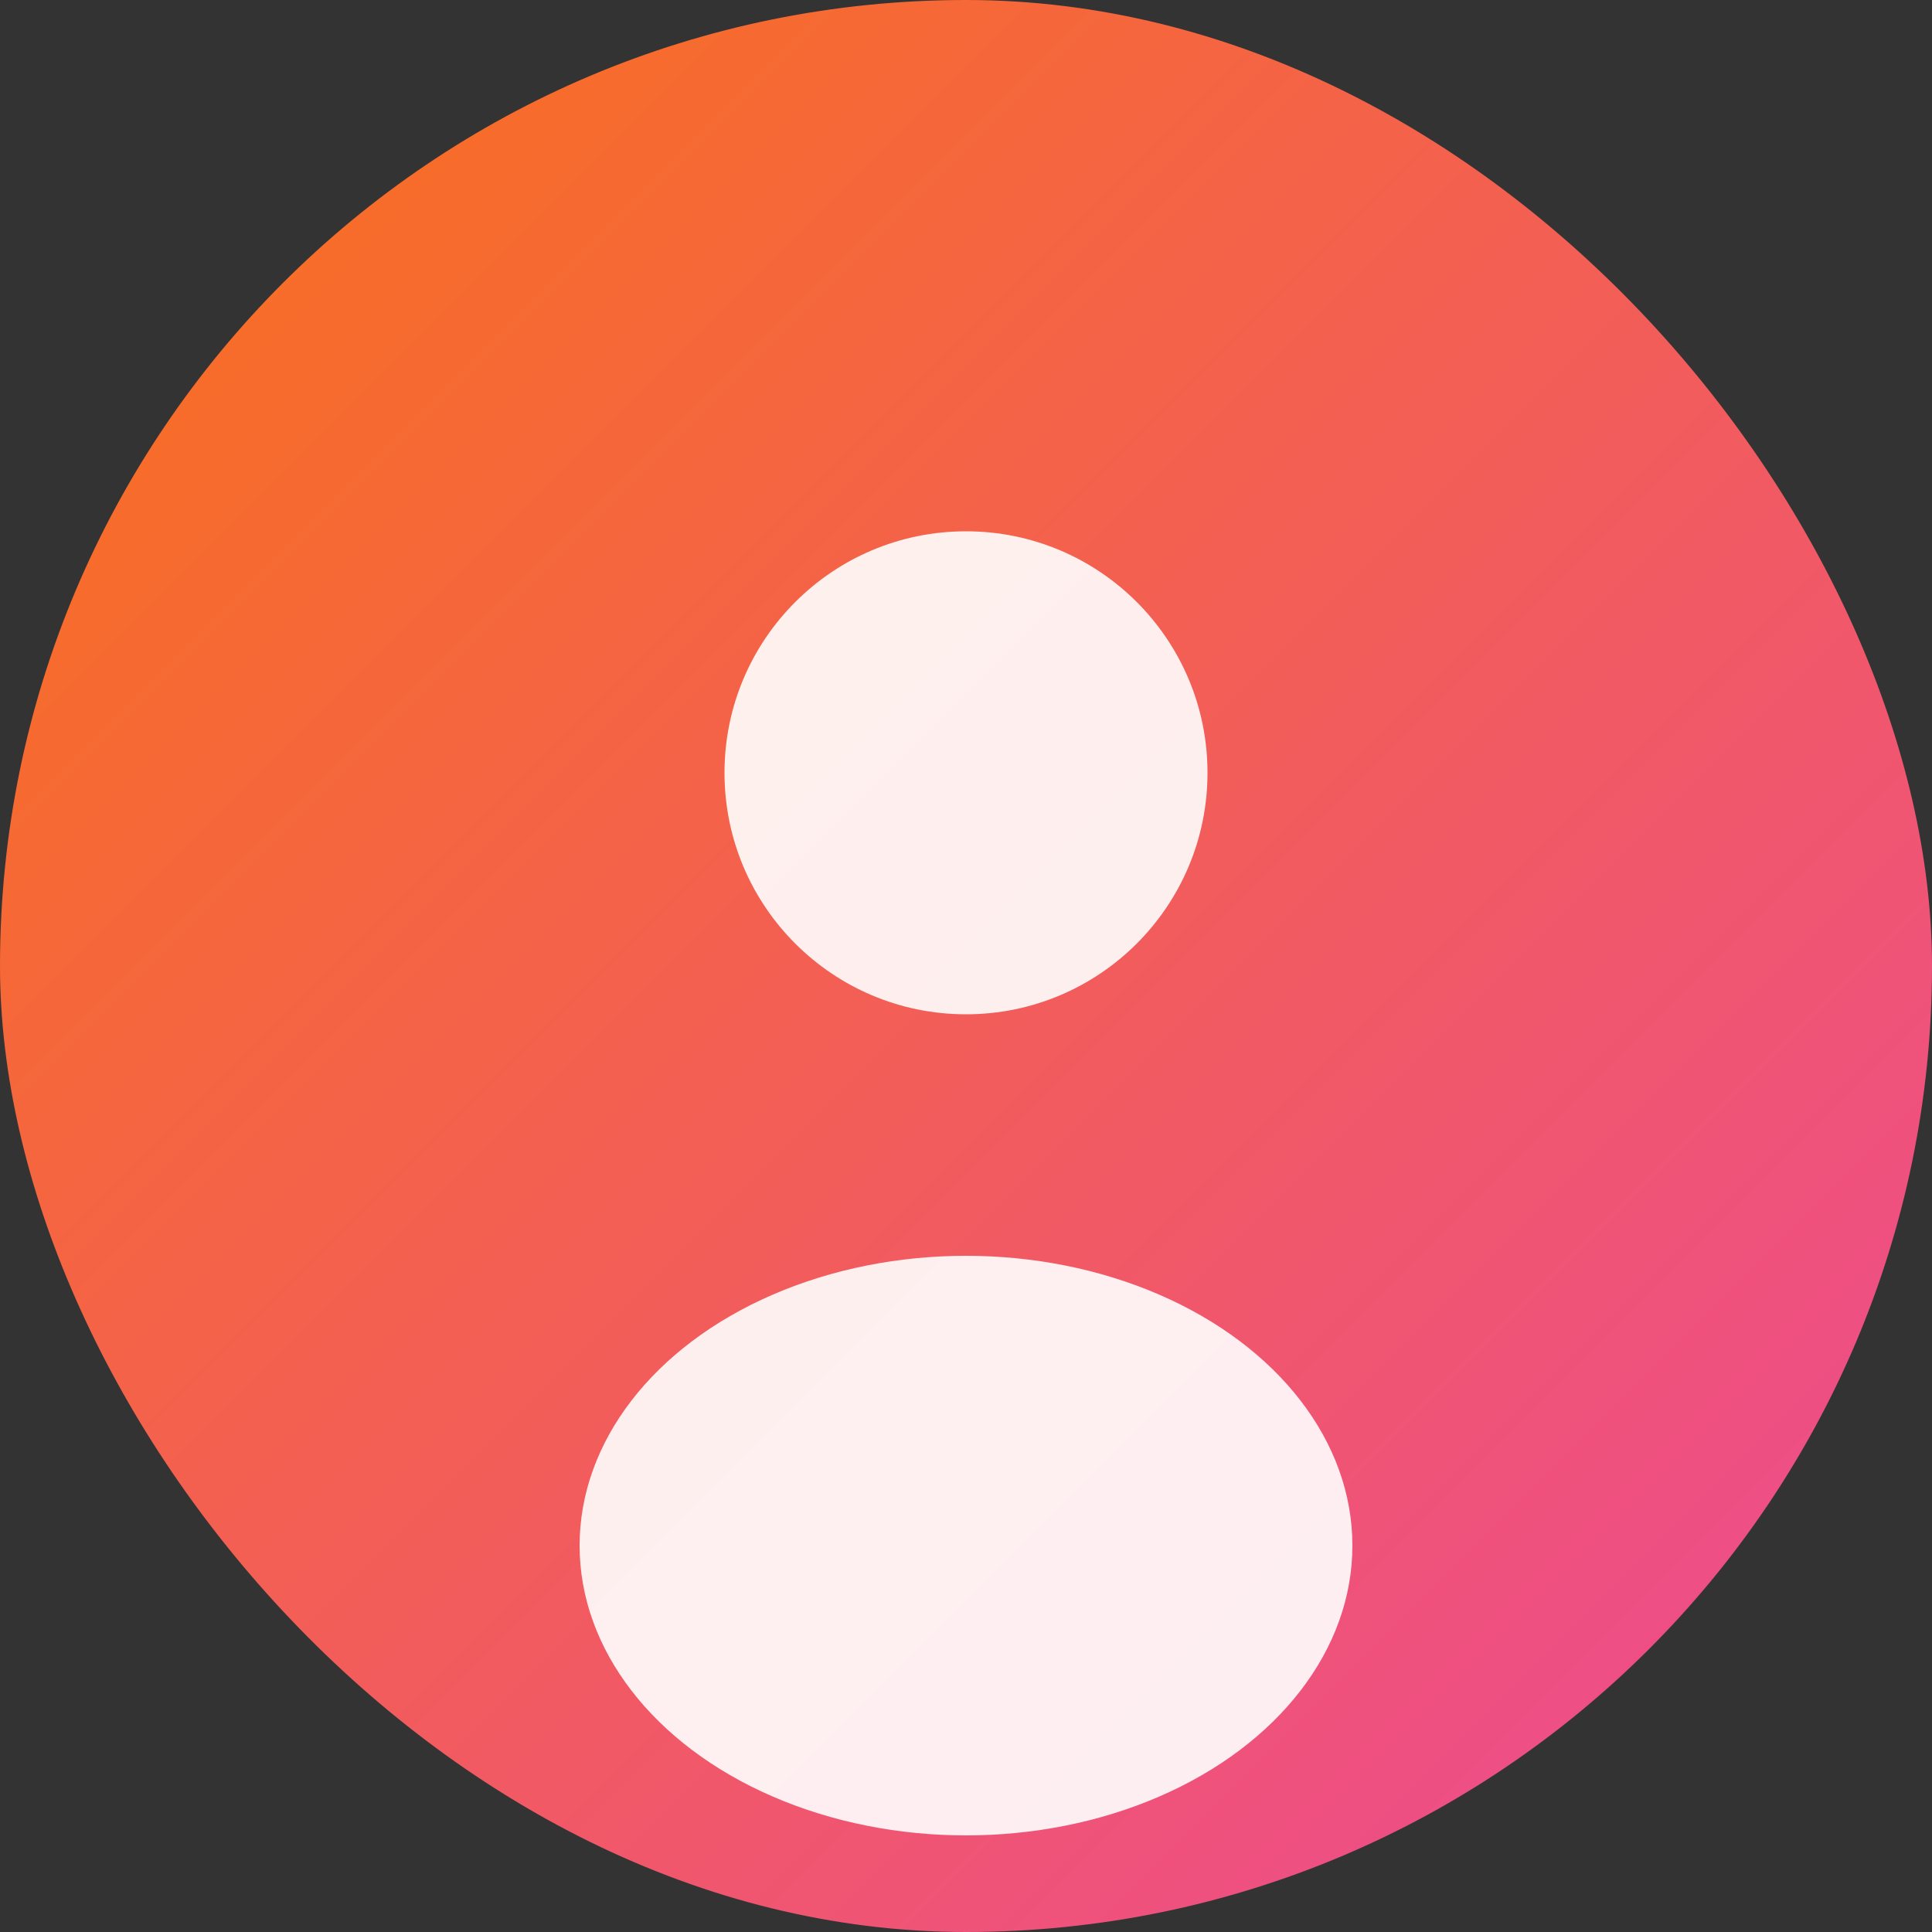 <svg width="400" height="400" xmlns="http://www.w3.org/2000/svg">
  <rect width="100%" height="100%" fill="#333333" stroke="none"/>
  <defs>
    <linearGradient id="bgGradient3" x1="0%" y1="0%" x2="100%" y2="100%">
      <stop offset="0%" style="stop-color:#f97316;stop-opacity:1" />
      <stop offset="100%" style="stop-color:#ec4899;stop-opacity:1" />
    </linearGradient>
  </defs>
  <rect width="400" height="400" fill="url(#bgGradient3)" rx="200" ry="200"/>
  <circle cx="200" cy="160" r="50" fill="white" opacity="0.9"/>
  <ellipse cx="200" cy="320" rx="80" ry="60" fill="white" opacity="0.9"/>
</svg>
